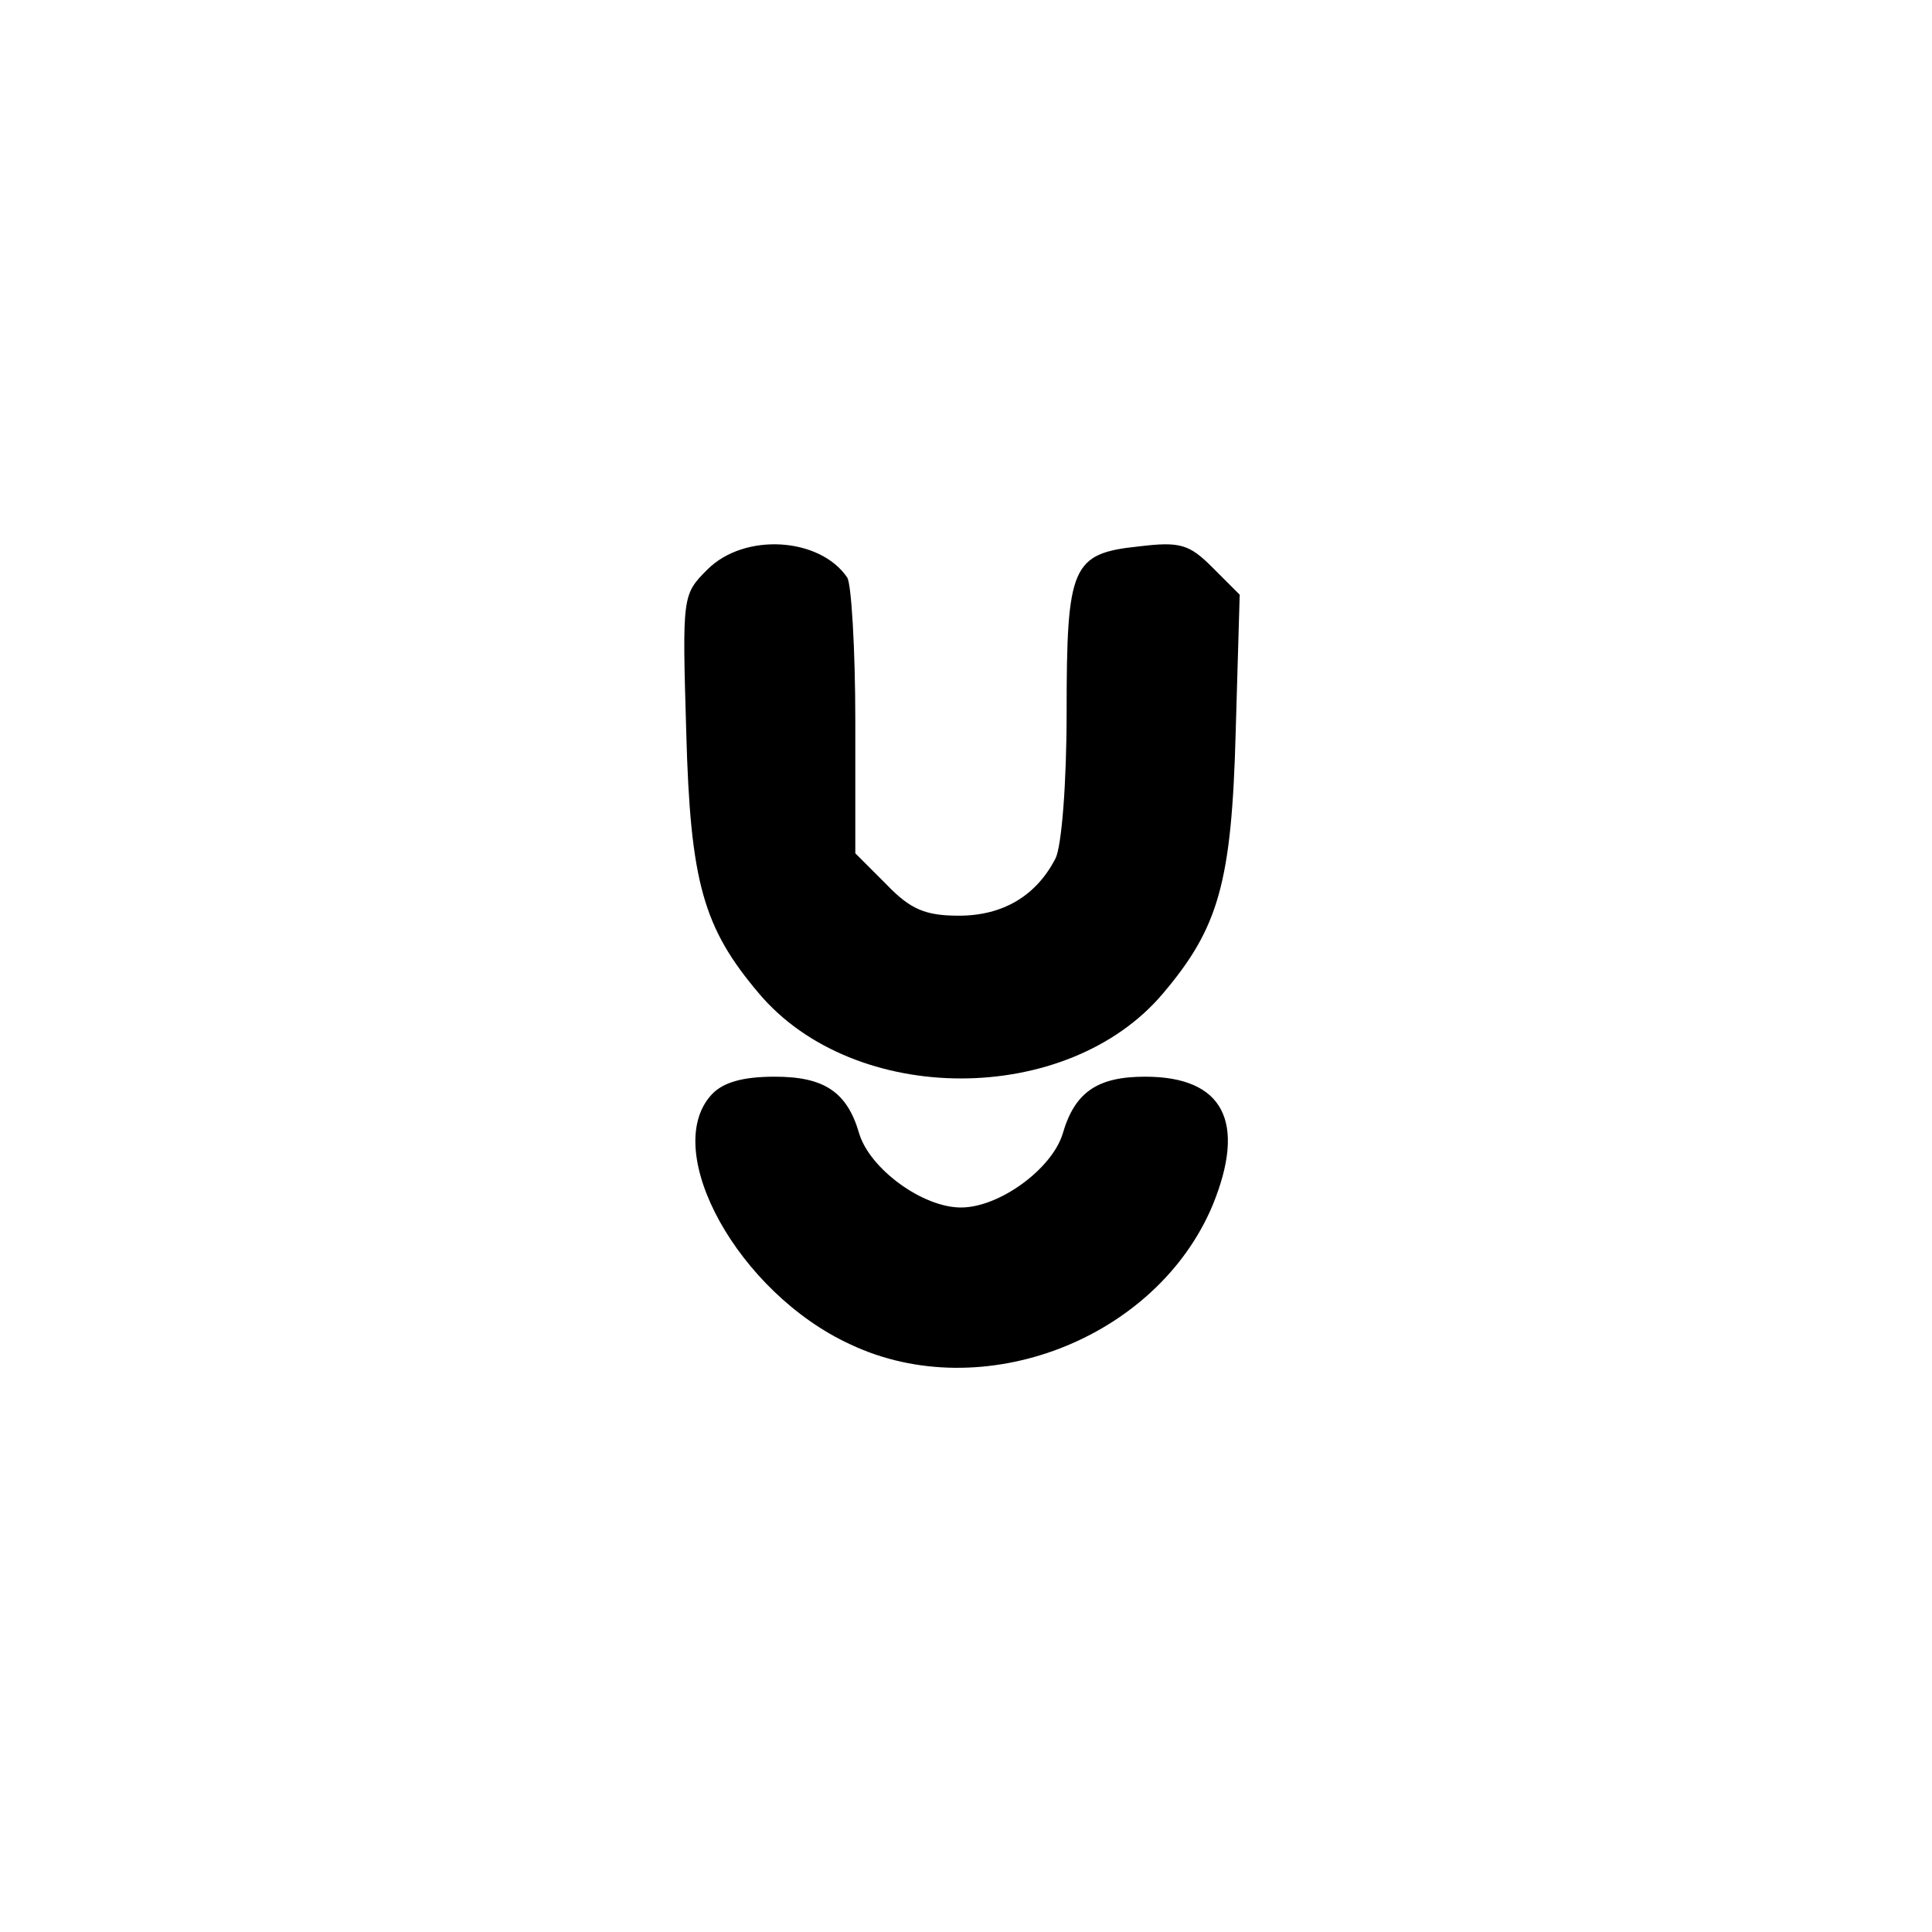 <?xml version="1.0" standalone="no"?>
<!DOCTYPE svg PUBLIC "-//W3C//DTD SVG 20010904//EN"
 "http://www.w3.org/TR/2001/REC-SVG-20010904/DTD/svg10.dtd">
<svg version="1.0" xmlns="http://www.w3.org/2000/svg"
 width="192pt" height="192pt" viewBox="0 0 192 192"
 preserveAspectRatio="xMidYMid meet">
<g transform="translate(0,192) scale(0.1,-0.1)"
fill="#000000" stroke="none">
811 c445 -92 729 -532 635 -987 -62 -301 -295 -546 -601 -630 -91 -26 -329
-26 -420 0 -291 80 -516 305 -596 596 -26 91 -26 329 0 420 120 433 542 692
982 601z"/>
<path d="M703 1354 c-25 -25 -25 -26 -21 -162 4 -149 17 -194 72 -259 95 -113
307 -113 402 0 55 65 68 110 72 259 l4 137 -27 27 c-23 23 -32 26 -73 21 -67
-7 -72 -19 -72 -165 0 -71 -5 -133 -11 -145 -19 -37 -52 -57 -96 -57 -33 0
-48 6 -72 31 l-31 31 0 131 c0 73 -4 137 -8 143 -27 40 -102 45 -139 8z"/>
<path d="M707 832 c-51 -56 27 -197 138 -248 131 -62 304 5 360 138 34 83 11
128 -67 128 -47 0 -70 -15 -82 -57 -11 -35 -63 -73 -101 -73 -38 0 -90 38
-101 73 -12 42 -35 57 -84 57 -33 0 -52 -6 -63 -18z"/>
</g>
</svg>
